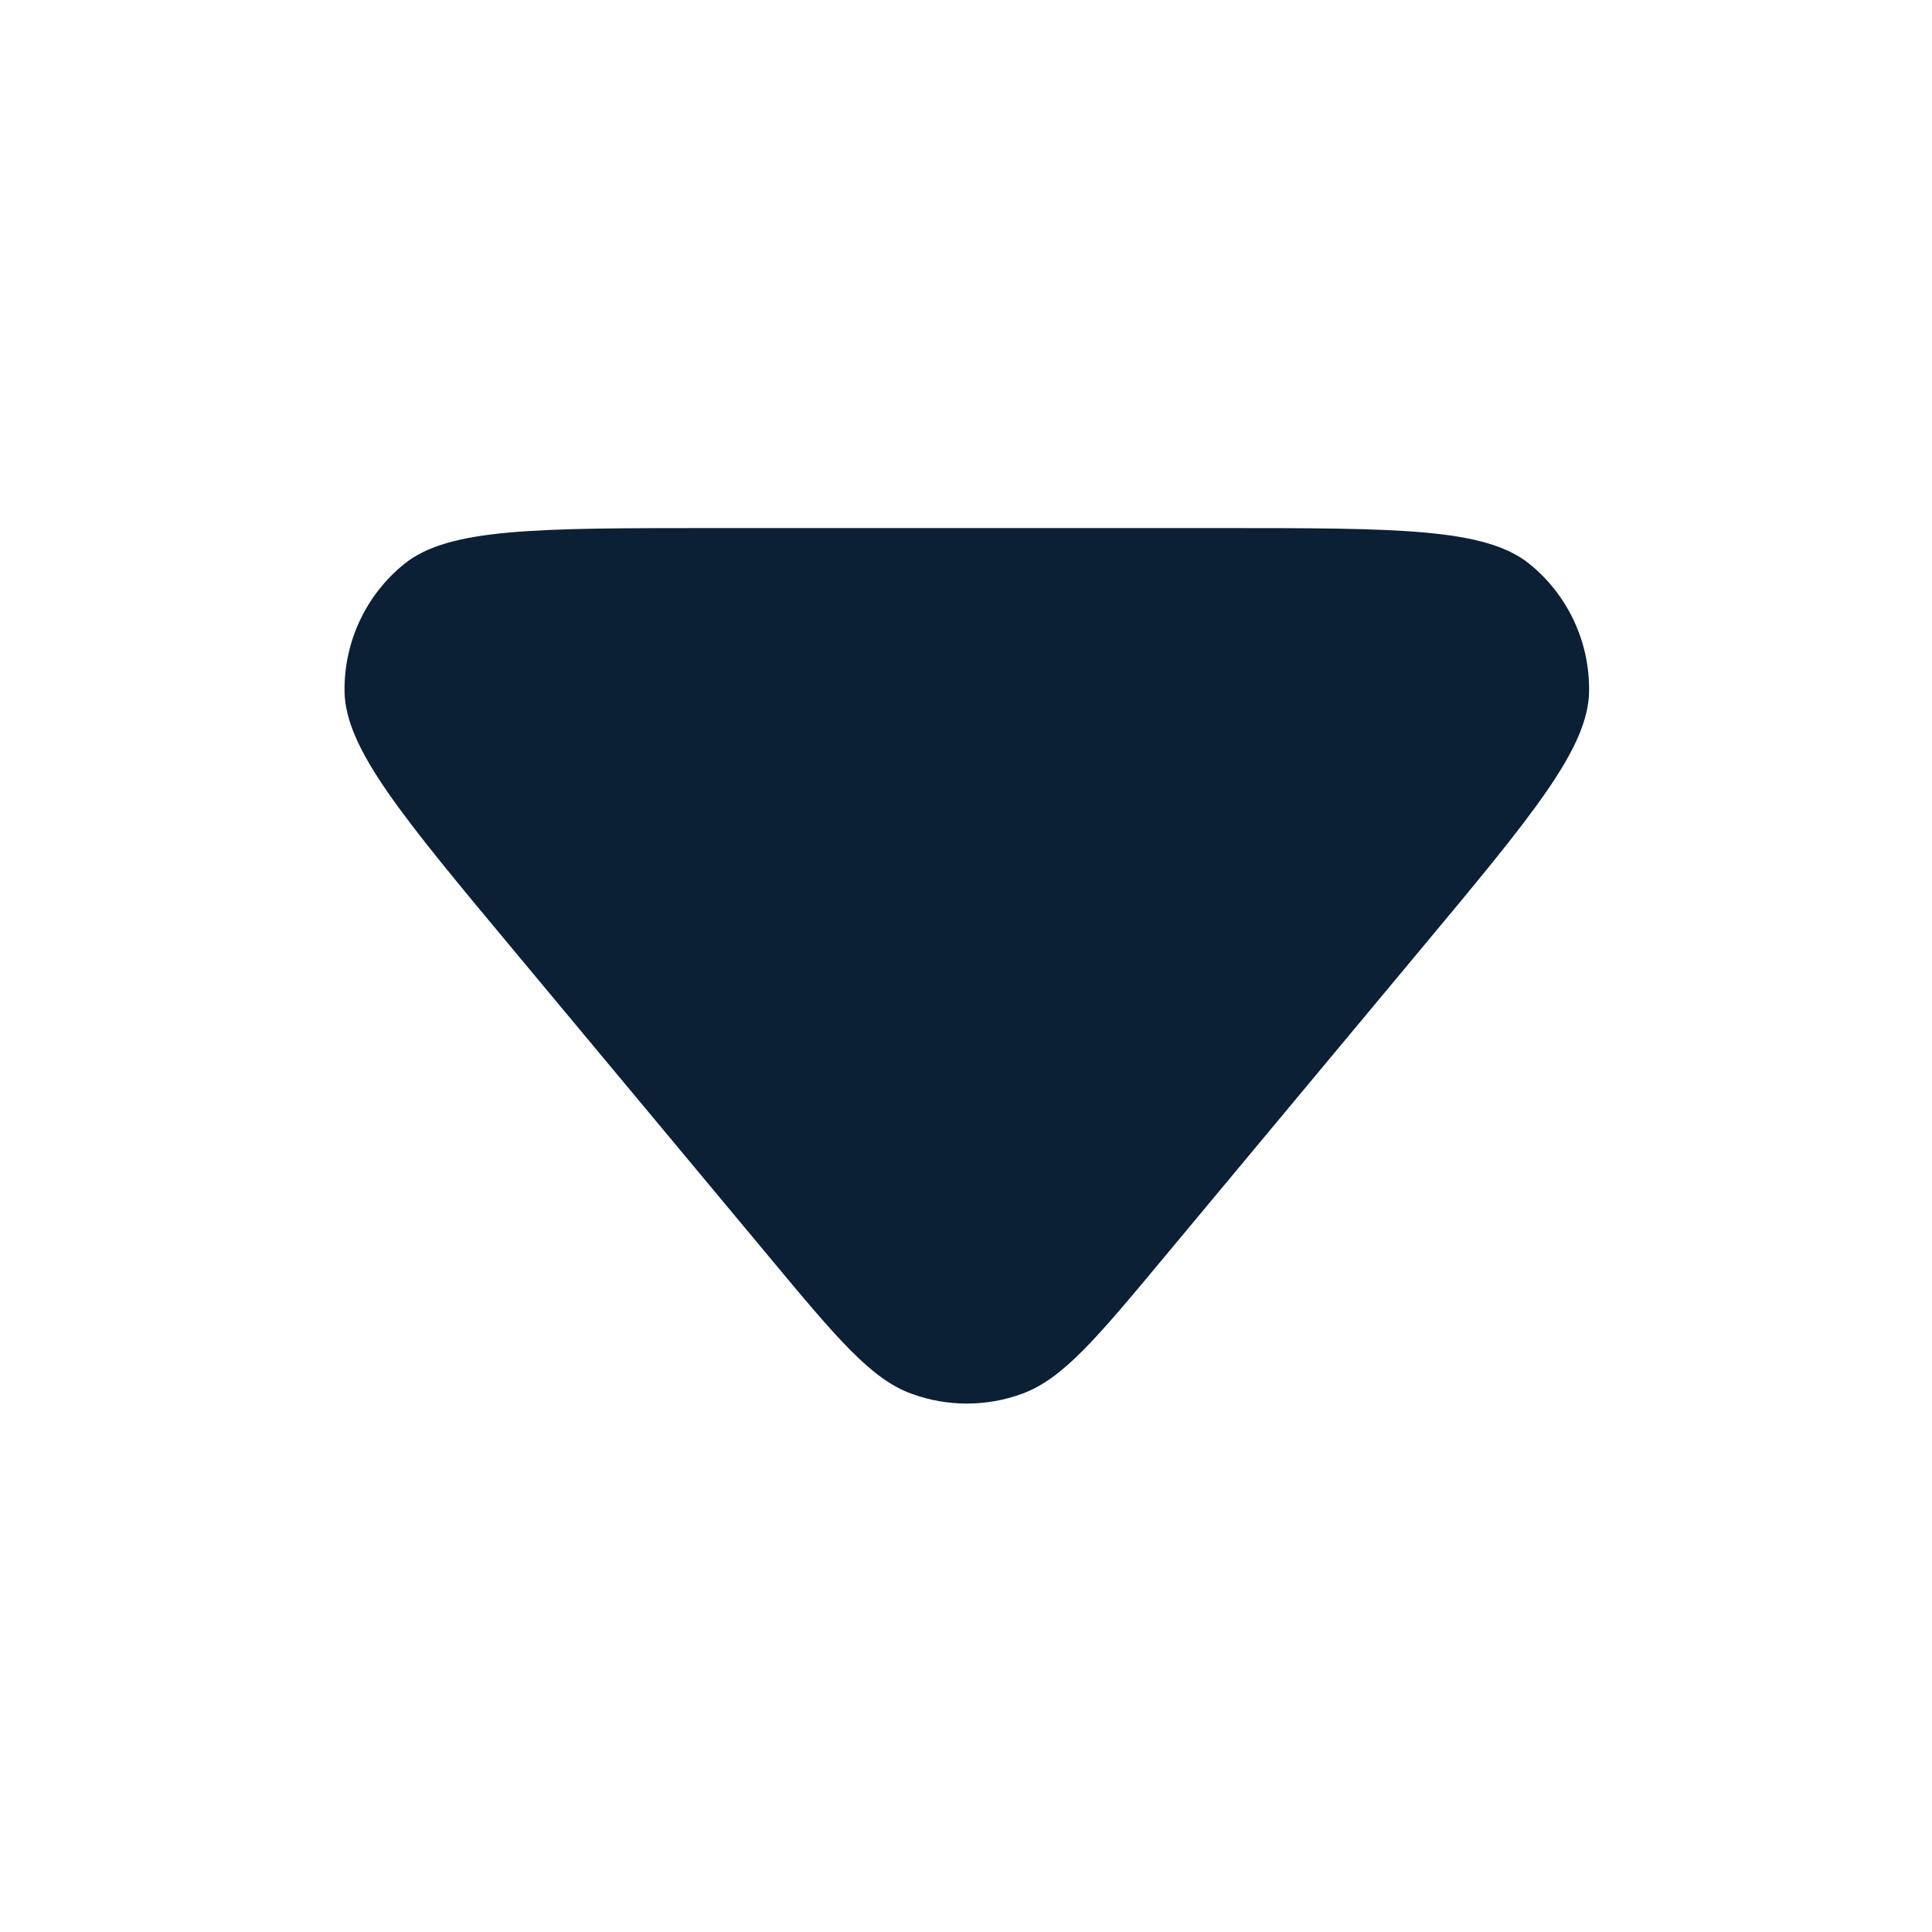 <svg xmlns="http://www.w3.org/2000/svg" width="12" height="12" viewBox="0 0 12 12" fill="none"><rect width="12" height="12" fill="none"/>
<path fill-rule="evenodd" clip-rule="evenodd" d="M8.818 5.904C9.516 5.067 9.865 4.649 9.87 4.295C9.875 3.988 9.738 3.695 9.499 3.502C9.224 3.28 8.679 3.28 7.589 3.28L4.421 3.28C3.331 3.28 2.787 3.28 2.512 3.502C2.272 3.695 2.136 3.988 2.14 4.295C2.146 4.649 2.494 5.067 3.192 5.904L4.776 7.805C5.198 8.312 5.409 8.565 5.662 8.657C5.883 8.738 6.127 8.738 6.348 8.657C6.601 8.565 6.812 8.312 7.234 7.805L8.818 5.904Z" fill="#0B1F35"/>
</svg>
